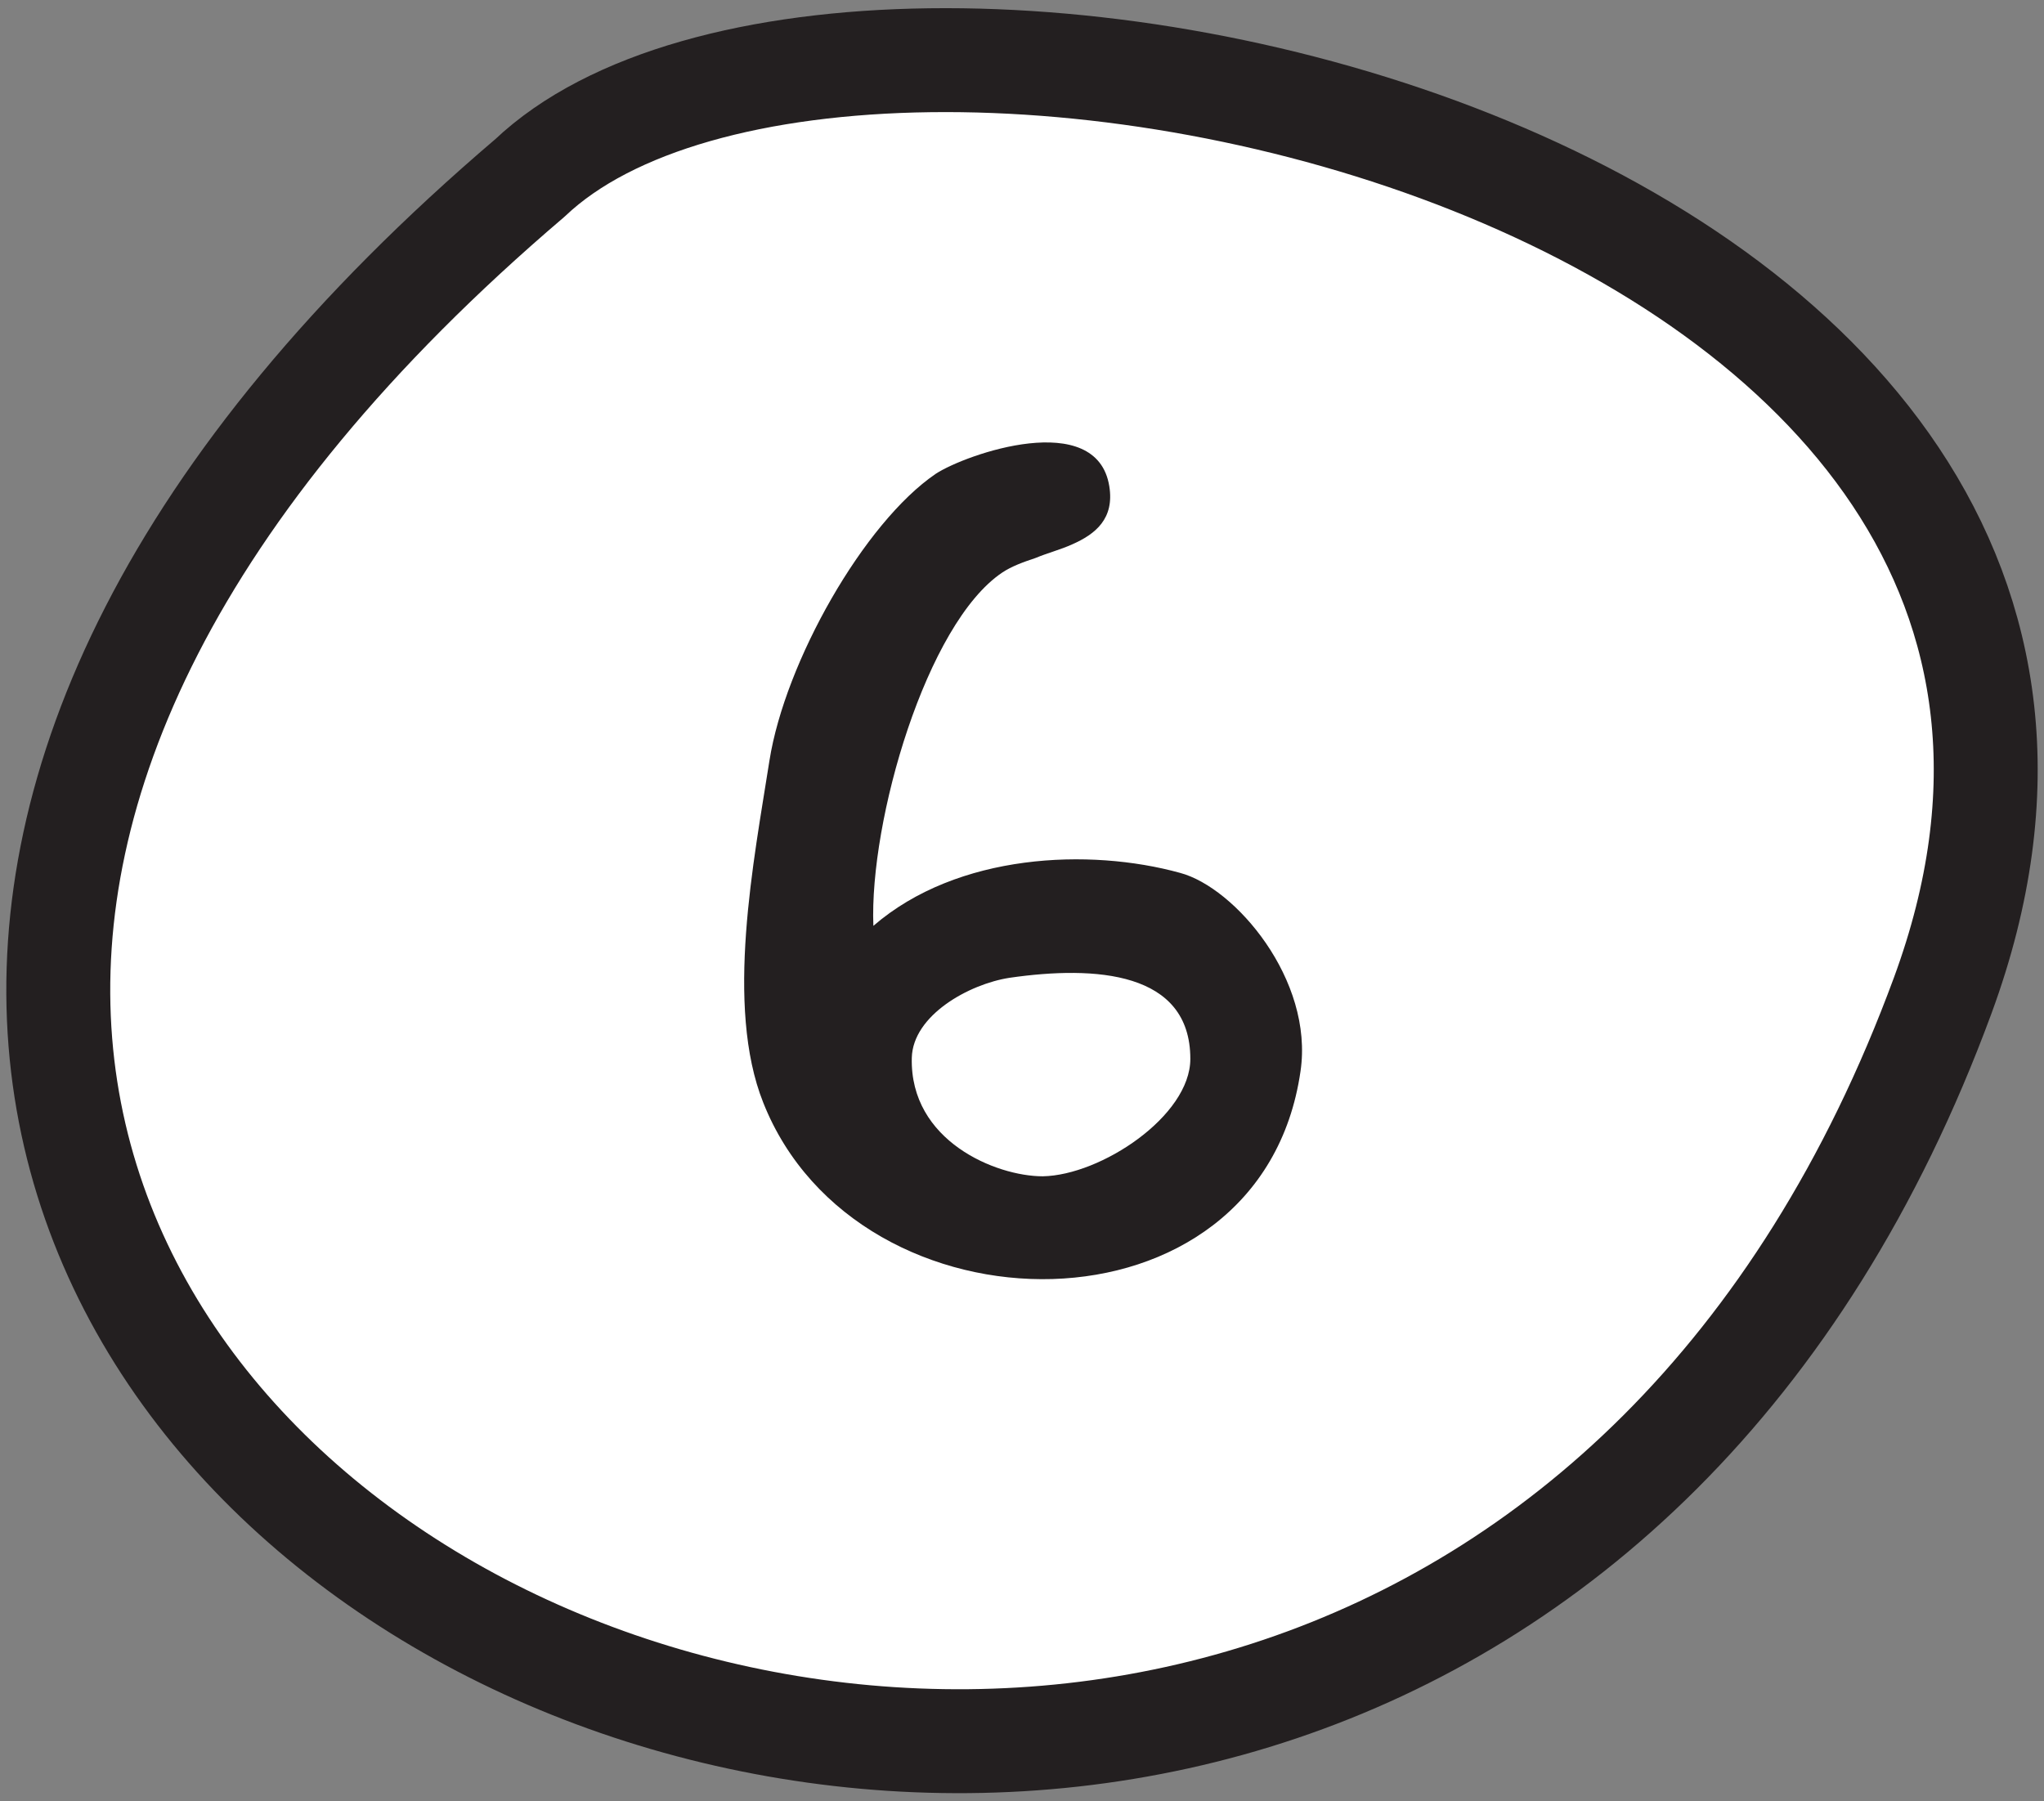 <?xml version="1.0" encoding="utf-8"?>
<!-- Generator: Adobe Illustrator 16.0.0, SVG Export Plug-In . SVG Version: 6.00 Build 0)  -->
<!DOCTYPE svg PUBLIC "-//W3C//DTD SVG 1.1//EN" "http://www.w3.org/Graphics/SVG/1.1/DTD/svg11.dtd">
<svg version="1.1" xmlns="http://www.w3.org/2000/svg" xmlns:xlink="http://www.w3.org/1999/xlink" x="0px" y="0px" width="59px"
	 height="52px" viewBox="0 0 59 52" enable-background="new 0 0 59 52" xml:space="preserve">
<rect x="0" y="0" width="59" height="52" fill="#808080" stroke="none"/>
<g id="Layer_1">
	
		<path fill="#FFFFFF" stroke="#231F20" stroke-width="3" stroke-linecap="round" stroke-linejoin="round" stroke-miterlimit="22.926" d="
		M15.297,5.136c-41.793,35.619,24.457,67.932,40.778,23.605C64.848,4.911,24.623-3.716,15.297,5.136z"/>
</g>
<g id="Layer_3" display="none">
	<g display="inline">
		<path fill="#231F20" d="M16.047,21.827c-0.546,0-1.079-0.056-1.625-0.056c-0.392,0-1.176,0.042-1.415,0.378
			c-0.042,0.056-0.042,0.42-0.042,0.504c0,0.28,0.056,1.905,0.154,2.045c0.126,0.168,0.336,0.196,0.561,0.196
			c0.574,0,1.148-0.21,1.723-0.21c0.462,0,0.784,0.182,0.784,0.7c0,0.687-0.364,0.938-1.008,0.938c-0.435,0-0.869-0.084-1.303-0.084
			c-0.701,0-0.967,0.14-0.967,0.854c0,0.799,0.28,1.568,0.28,2.354c0,0.168,0.014,0.378,0,0.588
			c-0.014,0.574-0.126,1.443-0.896,1.443c-0.154,0-0.308-0.028-0.462-0.07c-0.252-0.084-0.322-0.532-0.35-0.98
			s0.014-0.925,0.014-1.135c0-1.498-0.182-2.998-0.182-4.51c0-0.854-0.126-1.709-0.126-2.578c0-1.037,0.098-1.555,0.448-1.793
			c0.168-0.126,0.392-0.182,0.672-0.21c0.28-0.028,0.63-0.014,1.079-0.014l3.768,0.028c0.546,0,1.401,0.07,1.401,0.798
			c0,0.63-0.504,0.924-1.148,0.924C16.719,21.939,16.733,21.827,16.047,21.827z"/>
		<path fill="#231F20" d="M20.441,28.354c-0.028,0.477-0.028,0.938-0.028,1.415c0,0.658-0.098,1.652-0.869,1.652
			c-0.798,0-0.826-1.765-0.826-2.354c0-0.322,0.014-0.63,0.042-0.952c0.14-1.835,0.28-3.754,0.28-5.589
			c0-0.42-0.028-0.854-0.028-1.289c0-0.729,0.182-1.106,0.854-1.106c0.645,0,0.882,0.434,0.882,1.134
			c0,0.448-0.084,0.896-0.112,1.331C20.483,24.517,20.553,26.45,20.441,28.354z"/>
		<path fill="#231F20" d="M25.538,28.509c-0.28-0.645-2.241-4.833-2.605-4.833c-0.056,0-0.028,0.267-0.028,0.28
			c0,0.967,0.21,1.905,0.21,2.857c0,1.009,0.154,2.003,0.154,3.012c0,0.462-0.056,1.64-0.714,1.64c-0.588,0-1.051-0.827-1.051-1.332
			c0-2.185-0.112-4.37-0.112-6.555c0-0.546,0-2.536,0.924-2.536c1.471,0,4.063,5.029,4.524,6.317
			c0.028,0.084,0.154,0.463,0.294,0.827c0.14,0.351,0.28,0.7,0.378,0.7c0.042,0,0.042-0.098,0.042-0.195
			c0.014-0.099,0.014-0.211,0.014-0.225c0-0.98-0.224-1.975-0.238-2.942l-0.014-1.919c0-0.854-0.028-1.793,0.084-2.647
			c0.084-0.602,0.616-0.784,1.121-0.784c0.252,0,0.35,0.49,0.392,0.924c0.042,0.462,0.042,0.953,0.042,1.079
			c0,1.163-0.126,2.311-0.126,3.46c0,1.008,0.168,1.989,0.168,2.984c0,0.714,0,2.829-1.163,2.829
			C26.827,31.45,25.86,29.279,25.538,28.509z"/>
		<path fill="#231F20" d="M31.332,28.354c-0.027,0.477-0.027,0.938-0.027,1.415c0,0.658-0.098,1.652-0.869,1.652
			c-0.798,0-0.826-1.765-0.826-2.354c0-0.322,0.014-0.63,0.042-0.952c0.14-1.835,0.28-3.754,0.28-5.589
			c0-0.42-0.028-0.854-0.028-1.289c0-0.729,0.182-1.106,0.854-1.106c0.645,0,0.883,0.434,0.883,1.134
			c0,0.448-0.084,0.896-0.111,1.331C31.375,24.517,31.445,26.45,31.332,28.354z"/>
		<path fill="#231F20" d="M31.877,28.816c0-0.42,0.505-0.518,0.813-0.518c0.379,0,0.673,0.266,0.896,0.546
			c0.084,0.099,0.168,0.196,0.252,0.308c0.337,0.421,0.673,0.827,1.191,0.827c1.316,0,2.535-0.995,2.535-2.382
			c0-0.602-0.547-0.91-1.232-1.064c-0.687-0.168-1.471-0.182-1.934-0.238c-1.19-0.14-2.031-1.331-2.031-2.479
			c0-1.569,0.967-3.558,2.746-3.558c1.106,0,3.544,0.686,3.544,2.129c0,0.28-0.477,0.743-0.757,0.743
			c-0.182,0-0.363-0.098-0.546-0.224c-0.183-0.126-0.378-0.308-0.574-0.477c-0.406-0.35-0.841-0.672-1.331-0.672
			c-0.896,0-1.527,1.289-1.527,2.087c0,0.308,0.085,0.63,0.309,0.84c0.127,0.112,0.435,0.196,0.883,0.28
			c0.434,0.07,0.967,0.154,1.498,0.266c1.051,0.224,2.115,0.616,2.284,1.513c0.069,0.336,0.098,0.686,0.098,1.022
			c0,2.34-1.681,3.699-3.922,3.699C34.021,31.465,31.877,29.979,31.877,28.816z"/>
		<path fill="#231F20" d="M47.143,25.833c0,0.799,0.014,1.597,0.014,2.087s0.084,0.98,0.084,1.471c0,0.645-0.07,2.031-1.023,2.031
			c-0.826,0-0.854-1.709-0.854-2.24c0-0.604,0.042-1.219,0.084-1.822c0.014-0.35,0.21-0.686,0.21-1.05s-0.21-0.49-0.574-0.49
			c-0.63,0-3.446,0.266-3.656,0.714c-0.126,0.252-0.14,0.588-0.14,0.882c0,0.826,0.168,1.639,0.168,2.465
			c0,0.673-0.141,1.514-1.022,1.514c-0.911,0-0.925-1.499-0.925-2.088c0-0.615,0.07-1.219,0.112-1.834c0.112-1.443,0-2.956,0-4.413
			c0-0.21,0-0.854,0.069-1.457c0.07-0.588,0.225-1.177,0.589-1.177c0.308,0,1.232,0.154,1.232,0.603
			c0,0.784-0.126,1.583-0.126,2.381c0,0.252,0,0.448,0.014,0.617c0,0.154,0.028,0.28,0.084,0.364
			c0.113,0.168,0.337,0.224,0.855,0.224c0.924,0,2.101-0.07,2.997-0.309c0.28-0.084,0.294-0.434,0.294-0.7
			c0-0.658-0.14-1.317-0.14-1.975s0.126-1.471,0.994-1.471c0.854,0,0.925,1.177,0.925,1.765c0,0.658-0.112,1.289-0.196,1.933
			C47.156,24.278,47.143,25.049,47.143,25.833z"/>
	</g>
</g>
<g id="Layer_2">
	<g>
		<path fill="#231F20" d="M22.21,21.958c0.45-2.85,2.729-6.87,4.8-8.28c0.87-0.57,4.649-1.89,5.01,0.36
			c0.15,0.93-0.391,1.38-1.08,1.68c-0.33,0.15-0.689,0.24-1.05,0.39c-0.36,0.12-0.69,0.24-0.96,0.42
			c-2.19,1.47-3.84,7.169-3.72,10.199c2.43-2.1,6.24-2.25,8.849-1.53c1.591,0.42,3.871,3.089,3.48,5.73
			c-1.14,7.89-12.779,7.799-15.509,0.9C20.92,29.037,21.76,24.838,22.21,21.958z M26.319,30.537c-0.06,2.4,2.43,3.42,3.78,3.42
			c1.68-0.029,4.26-1.74,4.26-3.39c0-2.52-2.73-2.7-5.22-2.34C27.97,28.408,26.35,29.308,26.319,30.537z"/>
	</g>
	<g>
	</g>
	<g>
	</g>
	<g>
	</g>
	<g>
	</g>
	<g>
	</g>
	<g>
	</g>
	<g>
	</g>
	<g>
	</g>
	<g>
	</g>
	<g>
	</g>
	<g>
	</g>
	<g>
	</g>
	<g>
	</g>
	<g>
	</g>
	<g>
	</g>
</g>
</svg>
